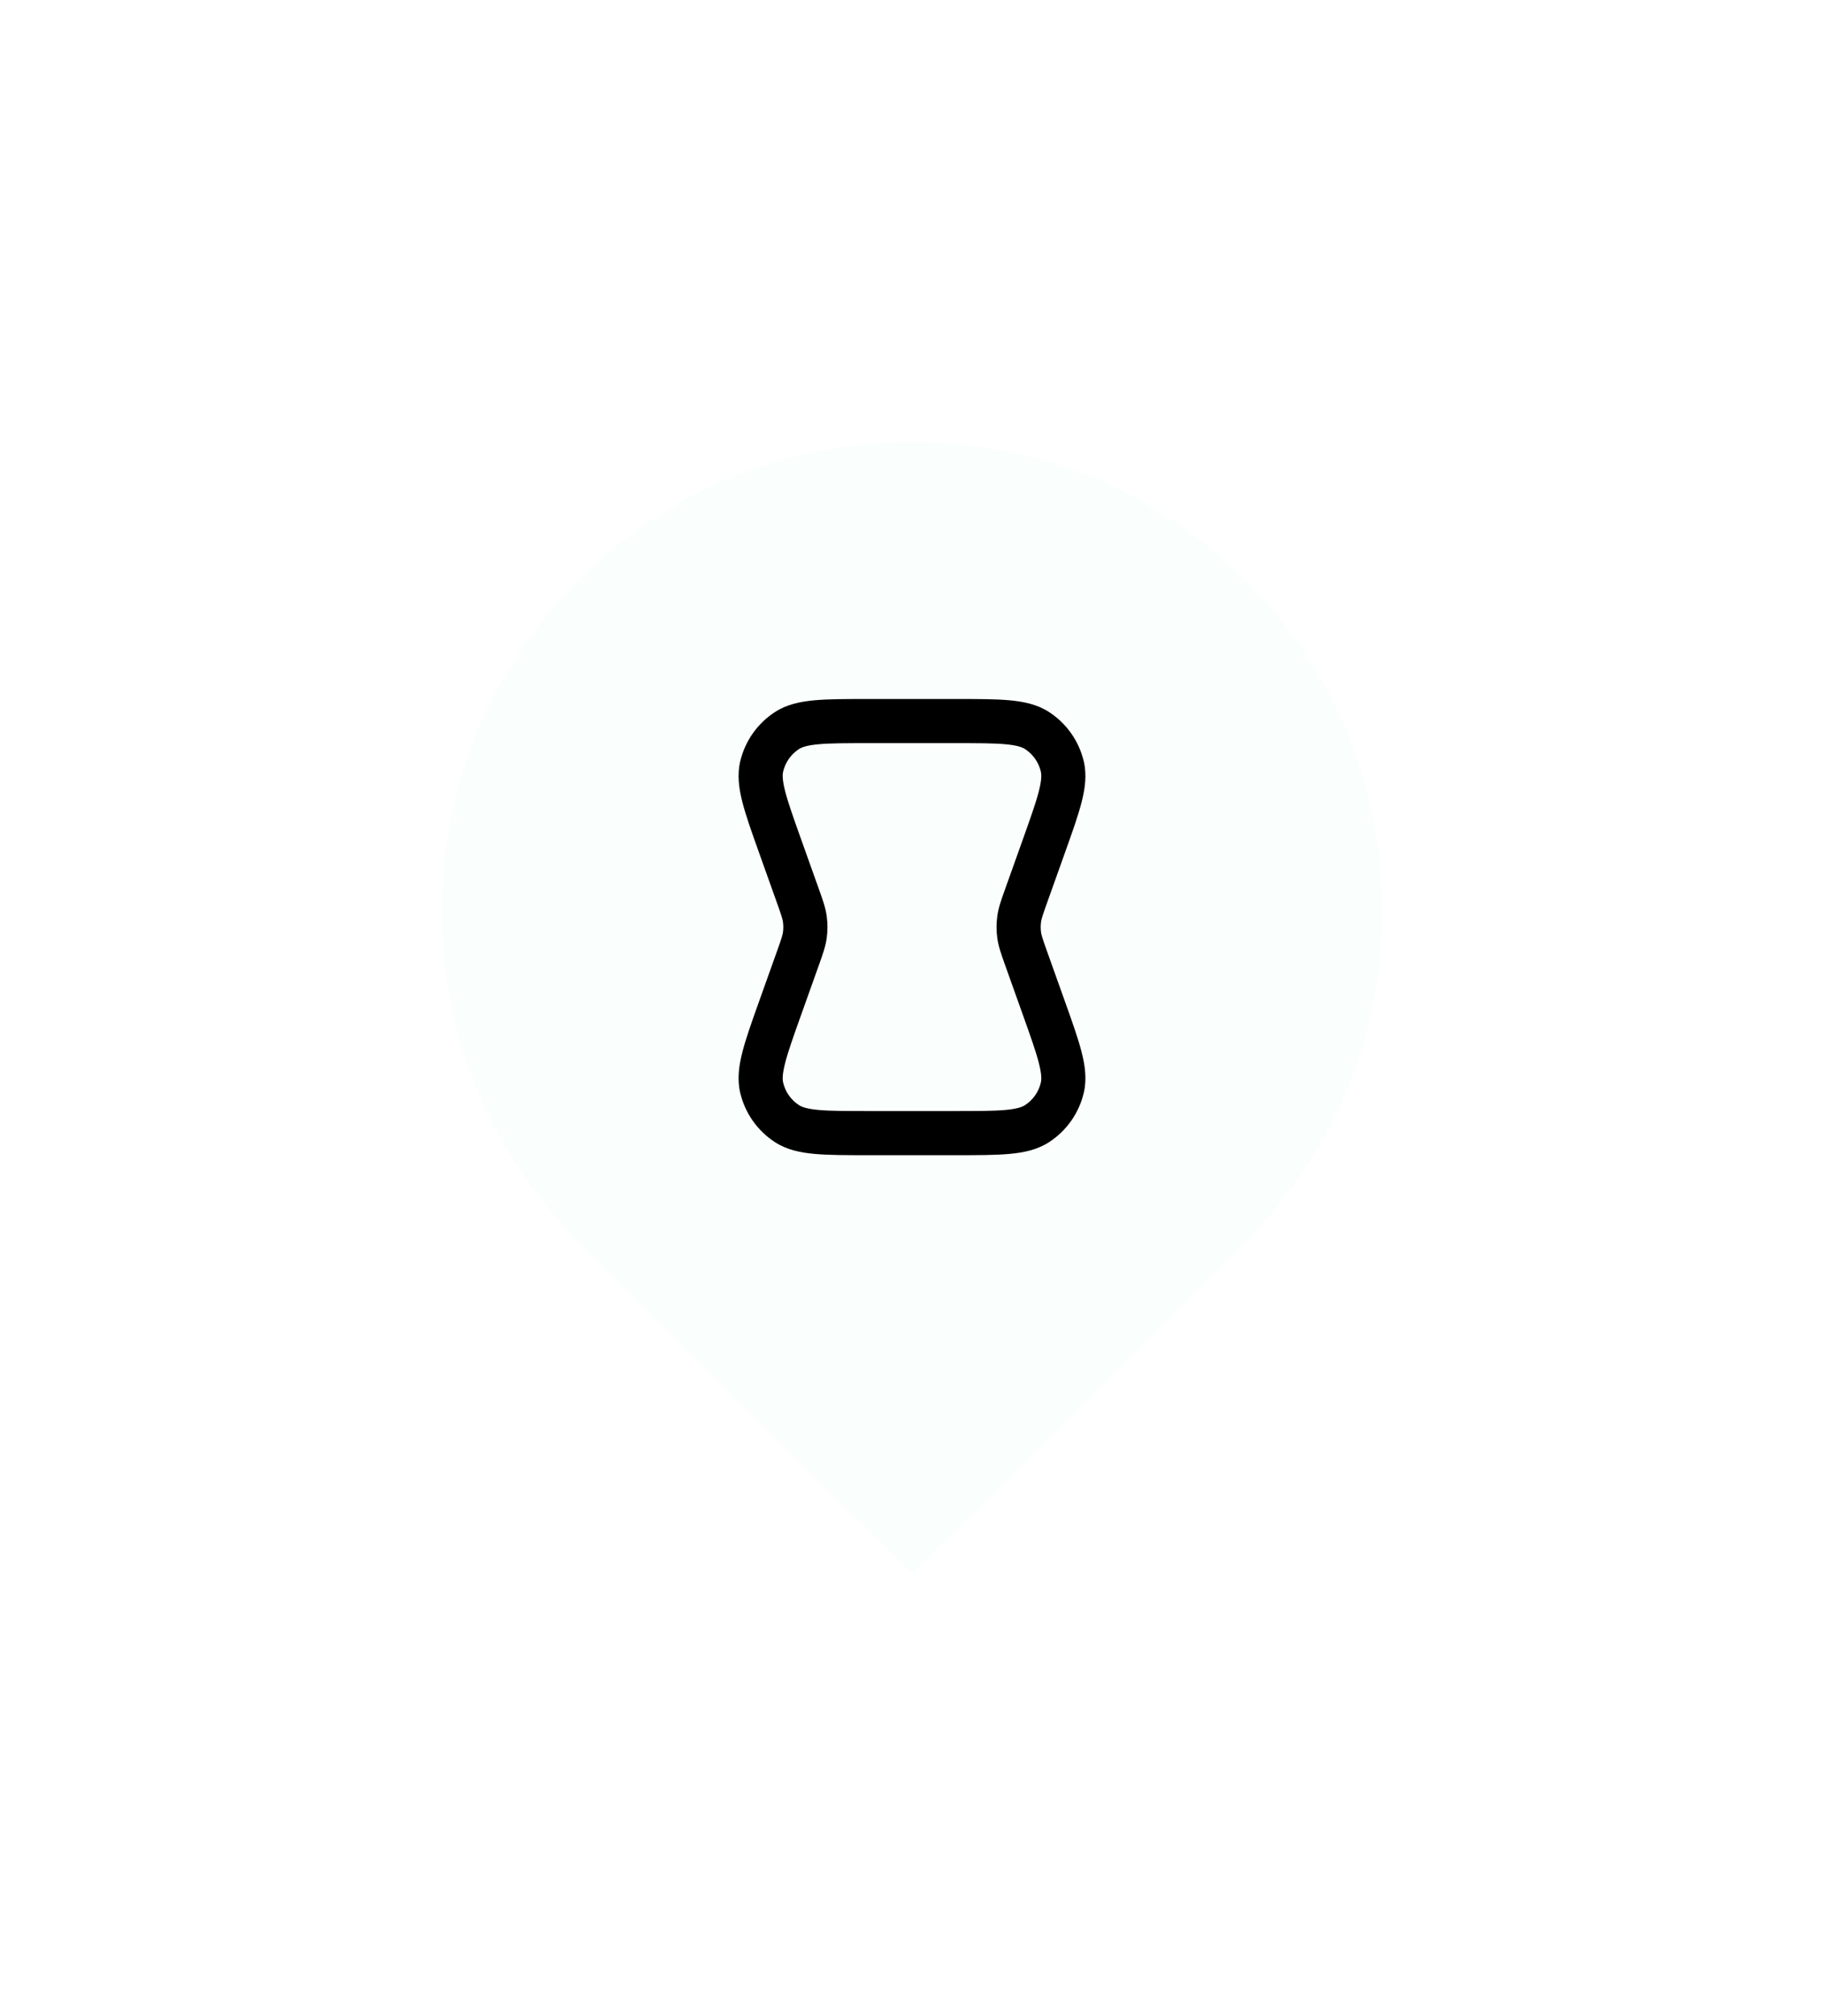 <svg width="124" height="137" viewBox="0 0 124 137" fill="none" xmlns="http://www.w3.org/2000/svg">
<g filter="url(#filter0_d)">
<path d="M39.373 39.342C51.869 26.886 72.131 26.886 84.627 39.342C97.124 51.797 97.124 71.992 84.627 84.447L62 107L39.373 84.447C26.876 71.992 26.876 51.797 39.373 39.342Z" fill="#FAFFFD"/>
</g>
<path fill-rule="evenodd" clip-rule="evenodd" d="M59.01 47.5H64.99C66.458 47.5 67.661 47.5 68.617 47.586C69.595 47.675 70.513 47.865 71.311 48.382C72.504 49.154 73.352 50.357 73.678 51.74C73.895 52.666 73.767 53.594 73.521 54.545C73.281 55.474 72.876 56.607 72.382 57.989L71.181 61.352C70.876 62.207 70.801 62.438 70.771 62.658C70.74 62.885 70.74 63.115 70.771 63.342C70.801 63.562 70.876 63.793 71.181 64.648L72.382 68.011C72.876 69.393 73.281 70.526 73.521 71.455C73.767 72.406 73.895 73.334 73.678 74.26C73.352 75.643 72.504 76.846 71.311 77.618C70.513 78.135 69.595 78.326 68.617 78.414C67.661 78.5 66.458 78.5 64.99 78.5H59.01C57.542 78.5 56.339 78.5 55.383 78.414C54.405 78.326 53.487 78.135 52.689 77.618C51.496 76.846 50.648 75.643 50.322 74.26C50.104 73.334 50.233 72.406 50.479 71.455C50.719 70.526 51.124 69.393 51.618 68.01L52.819 64.648C53.124 63.793 53.199 63.562 53.229 63.342C53.26 63.115 53.26 62.885 53.229 62.658C53.199 62.438 53.124 62.207 52.819 61.352L51.618 57.989C51.124 56.607 50.719 55.474 50.479 54.545C50.233 53.594 50.104 52.666 50.322 51.74C50.648 50.357 51.496 49.154 52.689 48.382C53.487 47.865 54.405 47.675 55.383 47.586C56.339 47.5 57.542 47.5 59.01 47.5ZM55.653 50.574C54.854 50.646 54.511 50.776 54.318 50.901C53.776 51.252 53.39 51.799 53.242 52.427C53.19 52.651 53.183 53.017 53.383 53.794C53.586 54.577 53.943 55.581 54.467 57.048L55.644 60.343C55.658 60.383 55.672 60.422 55.686 60.461C55.93 61.144 56.123 61.682 56.201 62.248C56.27 62.747 56.27 63.253 56.201 63.752C56.123 64.318 55.93 64.856 55.686 65.539C55.672 65.578 55.658 65.617 55.644 65.657L54.467 68.952C53.943 70.418 53.586 71.424 53.383 72.206C53.183 72.983 53.19 73.349 53.242 73.573C53.39 74.201 53.776 74.748 54.318 75.099C54.511 75.224 54.854 75.354 55.653 75.426C56.458 75.499 57.524 75.5 59.081 75.5H64.918C66.475 75.5 67.542 75.499 68.347 75.426C69.146 75.354 69.489 75.224 69.682 75.099C70.224 74.748 70.609 74.201 70.757 73.573C70.81 73.349 70.817 72.983 70.616 72.206C70.414 71.424 70.056 70.418 69.533 68.952L68.356 65.657C68.342 65.617 68.328 65.578 68.314 65.539C68.07 64.856 67.877 64.318 67.799 63.752C67.73 63.253 67.73 62.747 67.799 62.248C67.877 61.682 68.07 61.144 68.314 60.461C68.328 60.422 68.342 60.383 68.356 60.343L69.533 57.048C70.056 55.581 70.414 54.577 70.616 53.794C70.817 53.017 70.81 52.651 70.757 52.427C70.609 51.799 70.224 51.252 69.682 50.901C69.489 50.776 69.146 50.646 68.347 50.574C67.542 50.501 66.475 50.5 64.918 50.5H59.081C57.524 50.5 56.458 50.501 55.653 50.574Z" fill="black"/>
<defs>
<filter id="filter0_d" x="0" y="0" width="124" height="137" filterUnits="userSpaceOnUse" color-interpolation-filters="sRGB">
<feFlood flood-opacity="0" result="BackgroundImageFix"/>
<feColorMatrix in="SourceAlpha" type="matrix" values="0 0 0 0 0 0 0 0 0 0 0 0 0 0 0 0 0 0 127 0" result="hardAlpha"/>
<feOffset/>
<feGaussianBlur stdDeviation="15"/>
<feComposite in2="hardAlpha" operator="out"/>
<feColorMatrix type="matrix" values="0 0 0 0 0.612 0 0 0 0 0.961 0 0 0 0 0.043 0 0 0 0.5 0"/>
<feBlend mode="normal" in2="BackgroundImageFix" result="effect1_dropShadow"/>
<feBlend mode="normal" in="SourceGraphic" in2="effect1_dropShadow" result="shape"/>
</filter>
</defs>
</svg>
